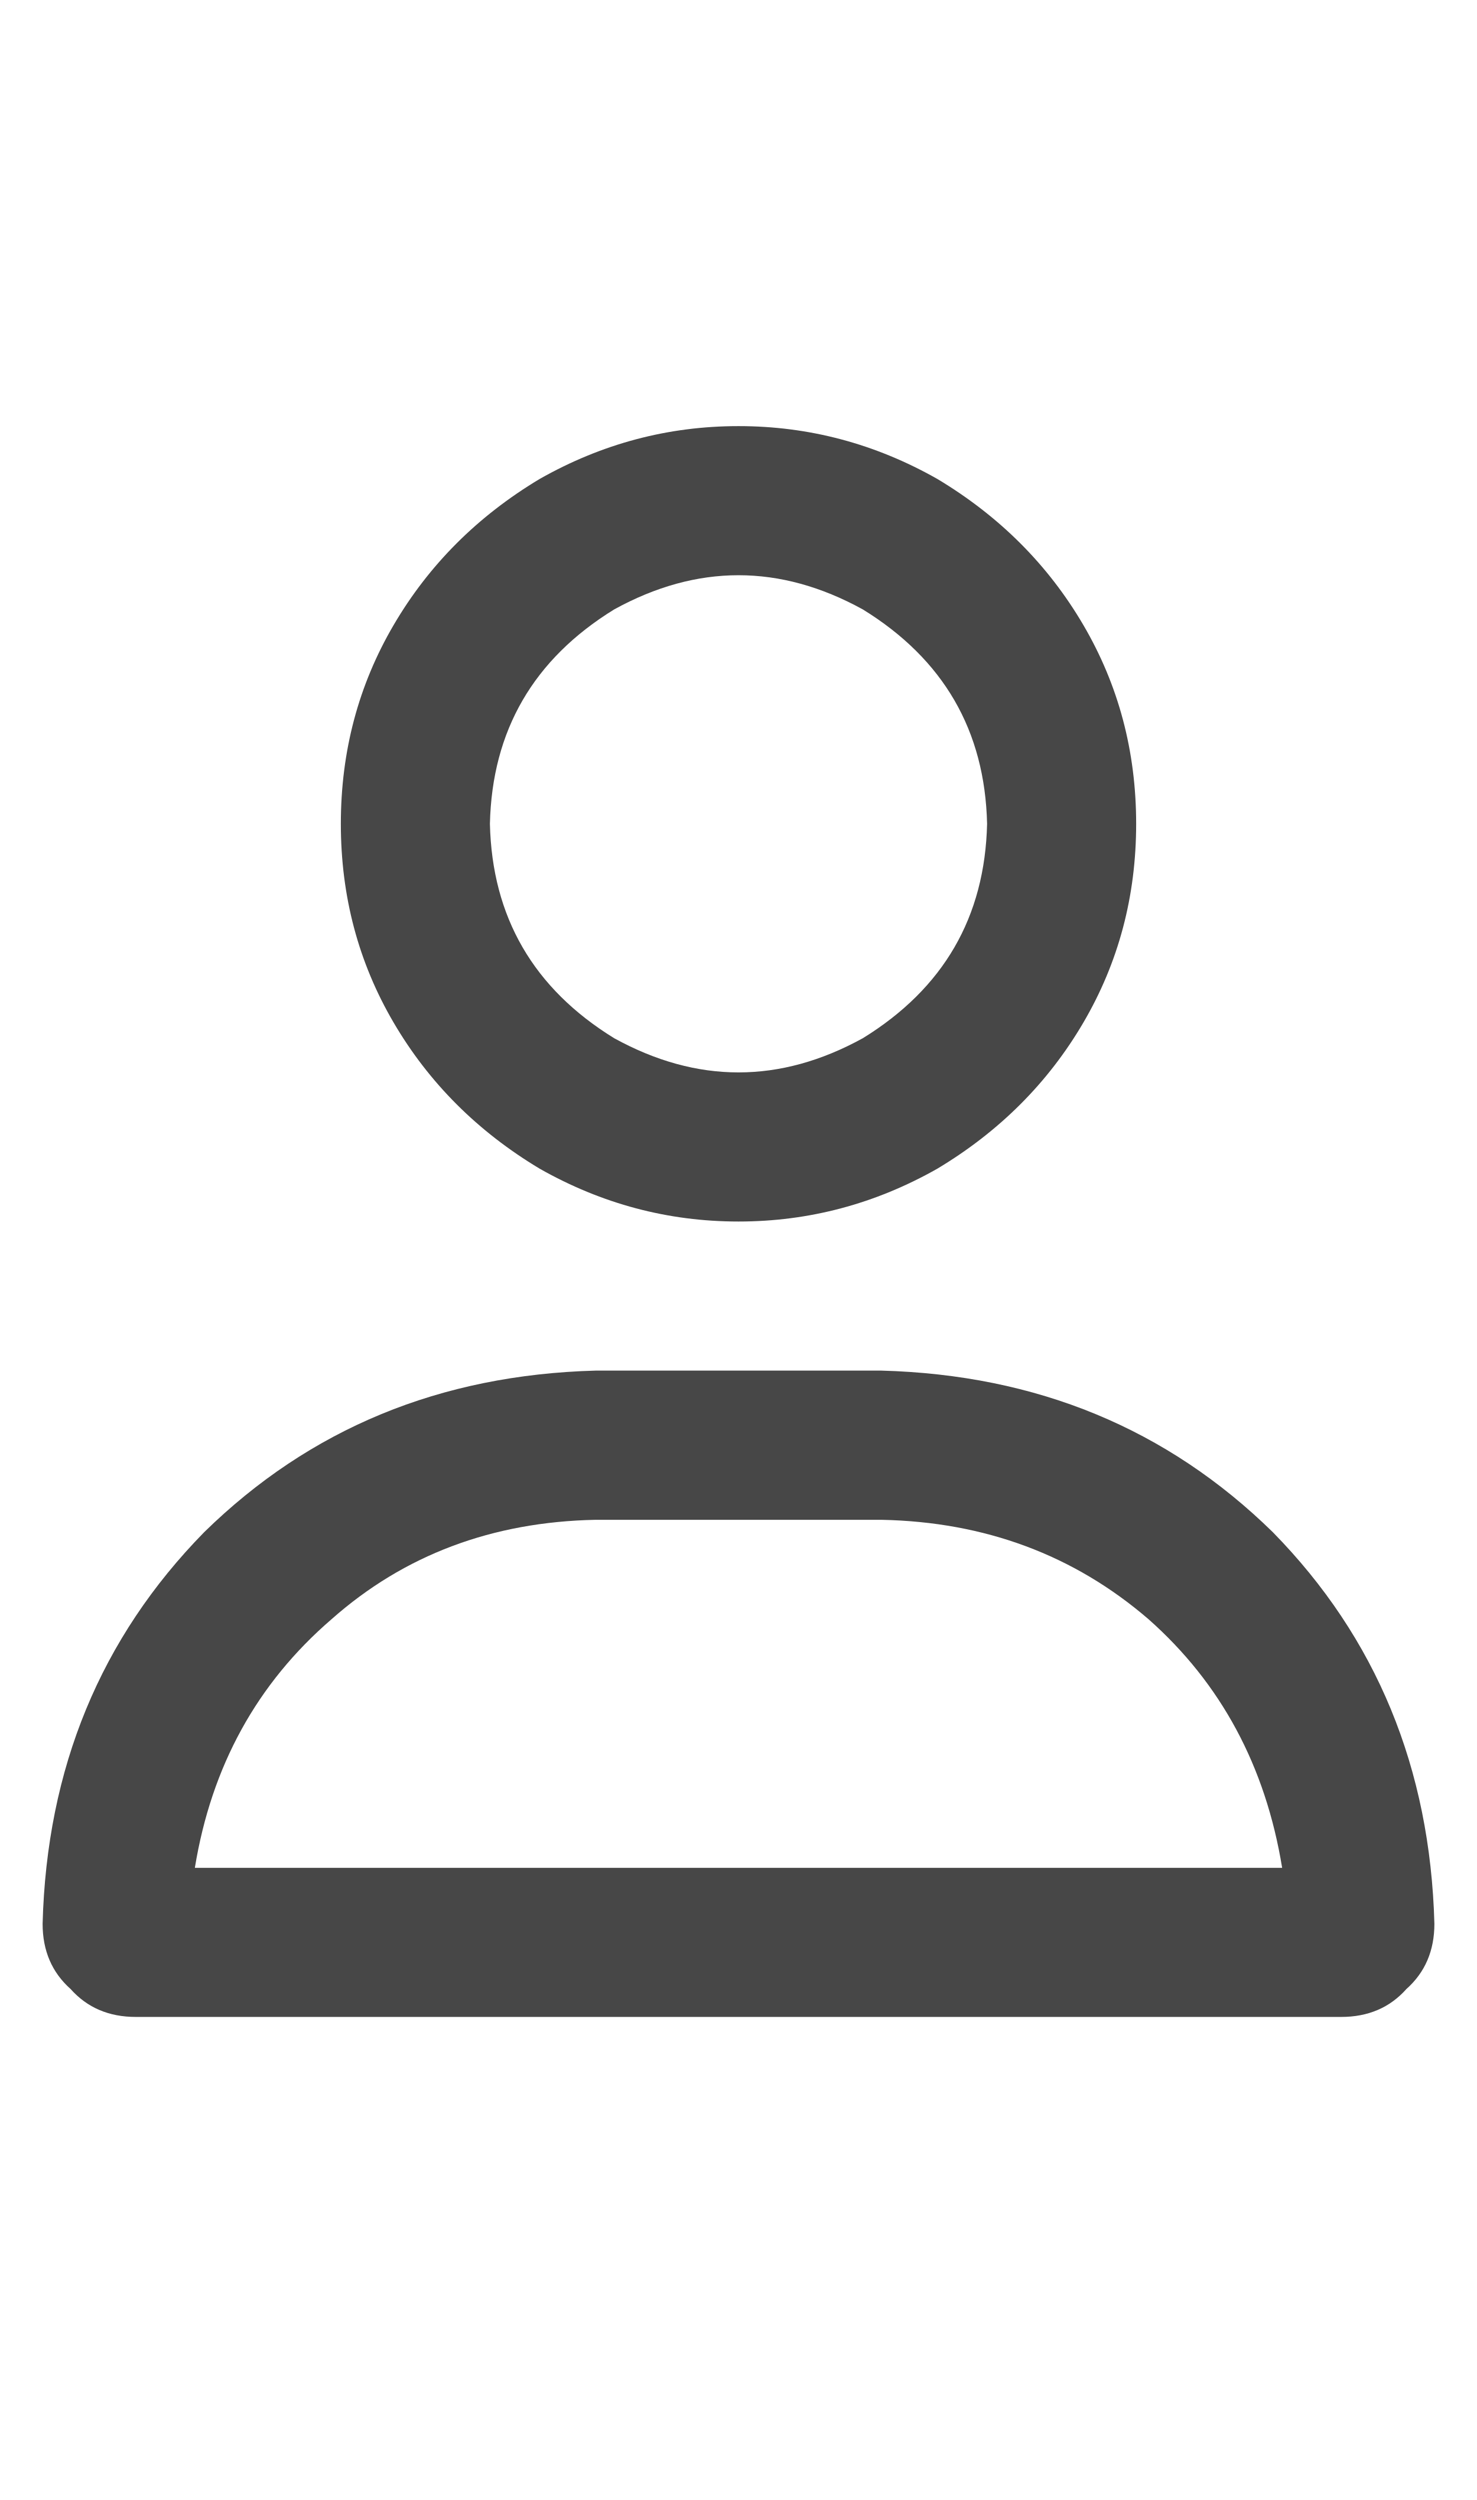 <svg width="13" height="22" viewBox="0 0 13 22" fill="none" xmlns="http://www.w3.org/2000/svg">
<g id="label-paired / sm / user-sm / bold" clip-path="url(#clip0_1731_3013)">
<path id="icon" d="M8.688 7.25C8.669 6.43 8.305 5.801 7.594 5.363C6.865 4.962 6.135 4.962 5.406 5.363C4.695 5.801 4.331 6.43 4.312 7.25C4.331 8.07 4.695 8.699 5.406 9.137C6.135 9.538 6.865 9.538 7.594 9.137C8.305 8.699 8.669 8.07 8.688 7.25ZM3 7.25C3 6.612 3.155 6.029 3.465 5.5C3.775 4.971 4.203 4.543 4.75 4.215C5.297 3.905 5.88 3.75 6.5 3.75C7.12 3.75 7.703 3.905 8.25 4.215C8.797 4.543 9.225 4.971 9.535 5.5C9.845 6.029 10 6.612 10 7.25C10 7.888 9.845 8.471 9.535 9C9.225 9.529 8.797 9.957 8.25 10.285C7.703 10.595 7.12 10.75 6.5 10.75C5.88 10.75 5.297 10.595 4.75 10.285C4.203 9.957 3.775 9.529 3.465 9C3.155 8.471 3 7.888 3 7.25ZM1.715 16.438H11.285C11.139 15.544 10.747 14.815 10.109 14.25C9.453 13.685 8.669 13.393 7.758 13.375H5.242C4.331 13.393 3.556 13.685 2.918 14.25C2.262 14.815 1.861 15.544 1.715 16.438ZM0.375 16.93C0.411 15.562 0.885 14.414 1.797 13.484C2.727 12.573 3.875 12.099 5.242 12.062H7.758C9.125 12.099 10.273 12.573 11.203 13.484C12.115 14.414 12.588 15.562 12.625 16.93C12.625 17.167 12.543 17.358 12.379 17.504C12.233 17.668 12.042 17.75 11.805 17.75H1.195C0.958 17.75 0.767 17.668 0.621 17.504C0.457 17.358 0.375 17.167 0.375 16.93Z" fill="black" fill-opacity="0.72"/>
</g>
<defs>
<clipPath id="clip0_1731_3013">
<rect width="13" height="22" fill="white"/>
</clipPath>
</defs>
</svg>
